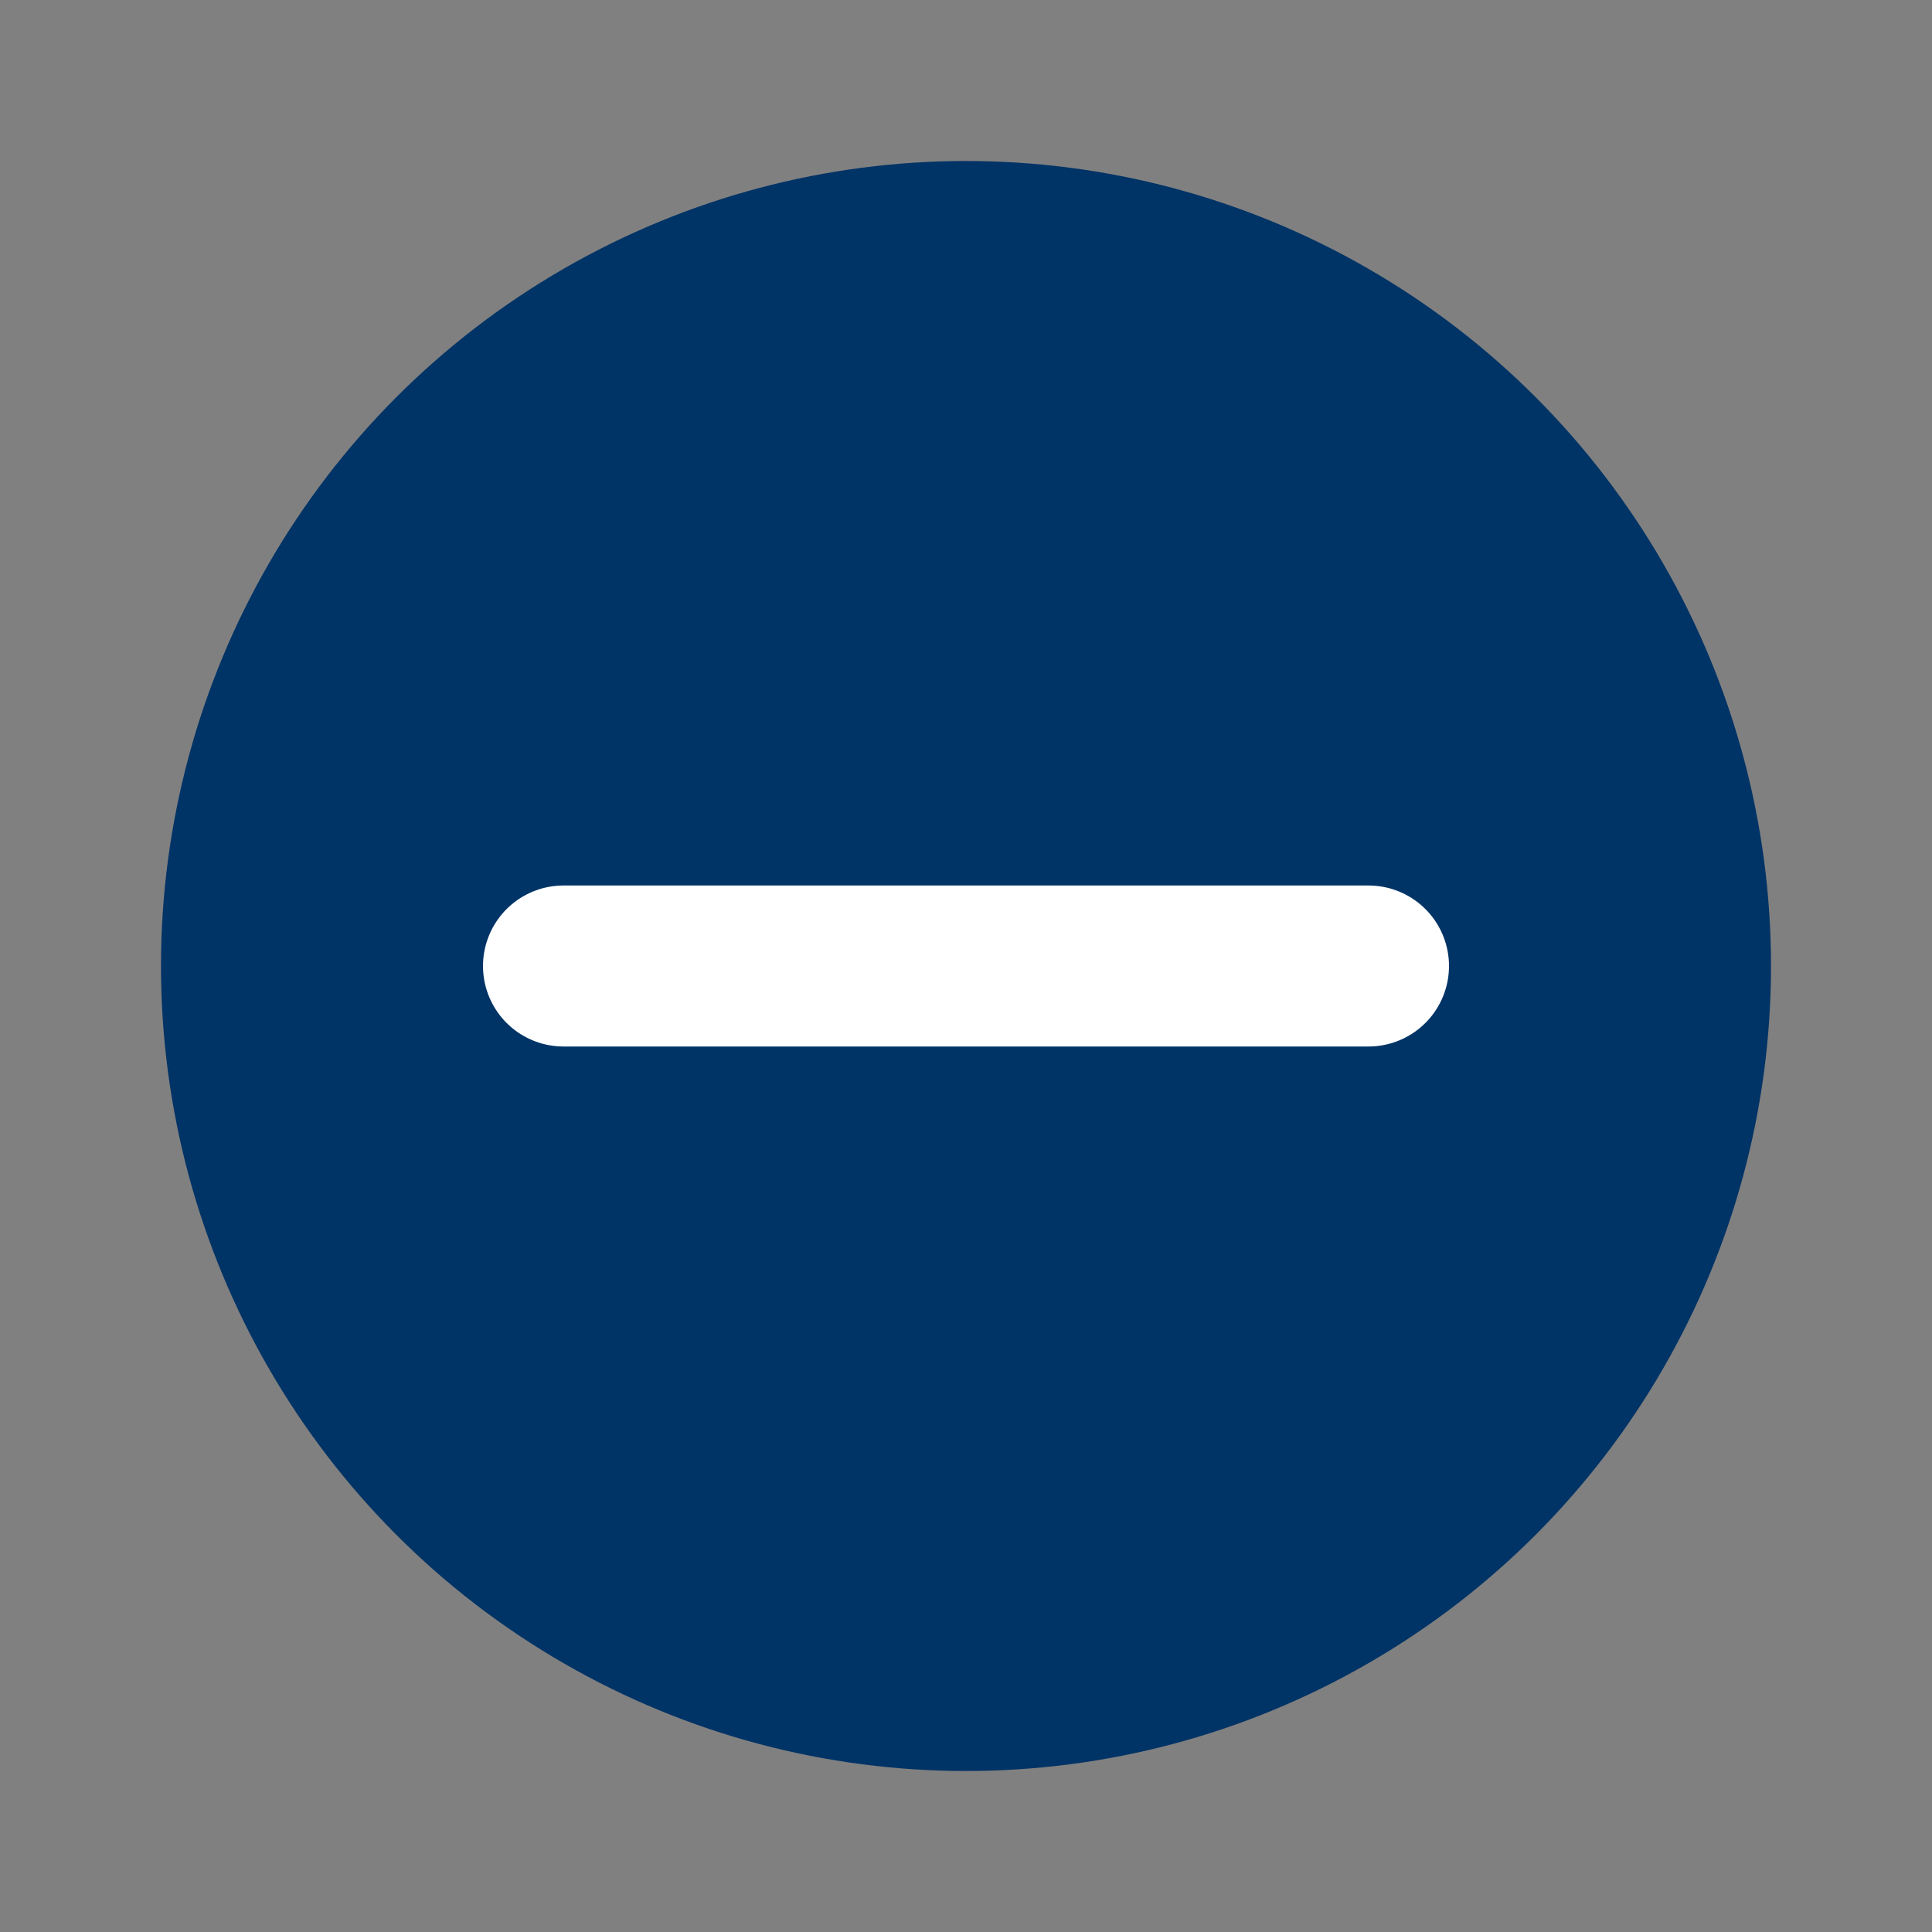 <svg viewBox="0 0 24 24" fill="none" xmlns="http://www.w3.org/2000/svg">
  <rect x="0" y="0" width="24" height="24" fill="#808080" stroke="none"/>
  <circle cx="12" cy="12" r="10" fill="#003366"/>
  <path d="M7 12H17" stroke="#FFFFFF" stroke-width="2" stroke-linecap="round" stroke-linejoin="round"/>
</svg>